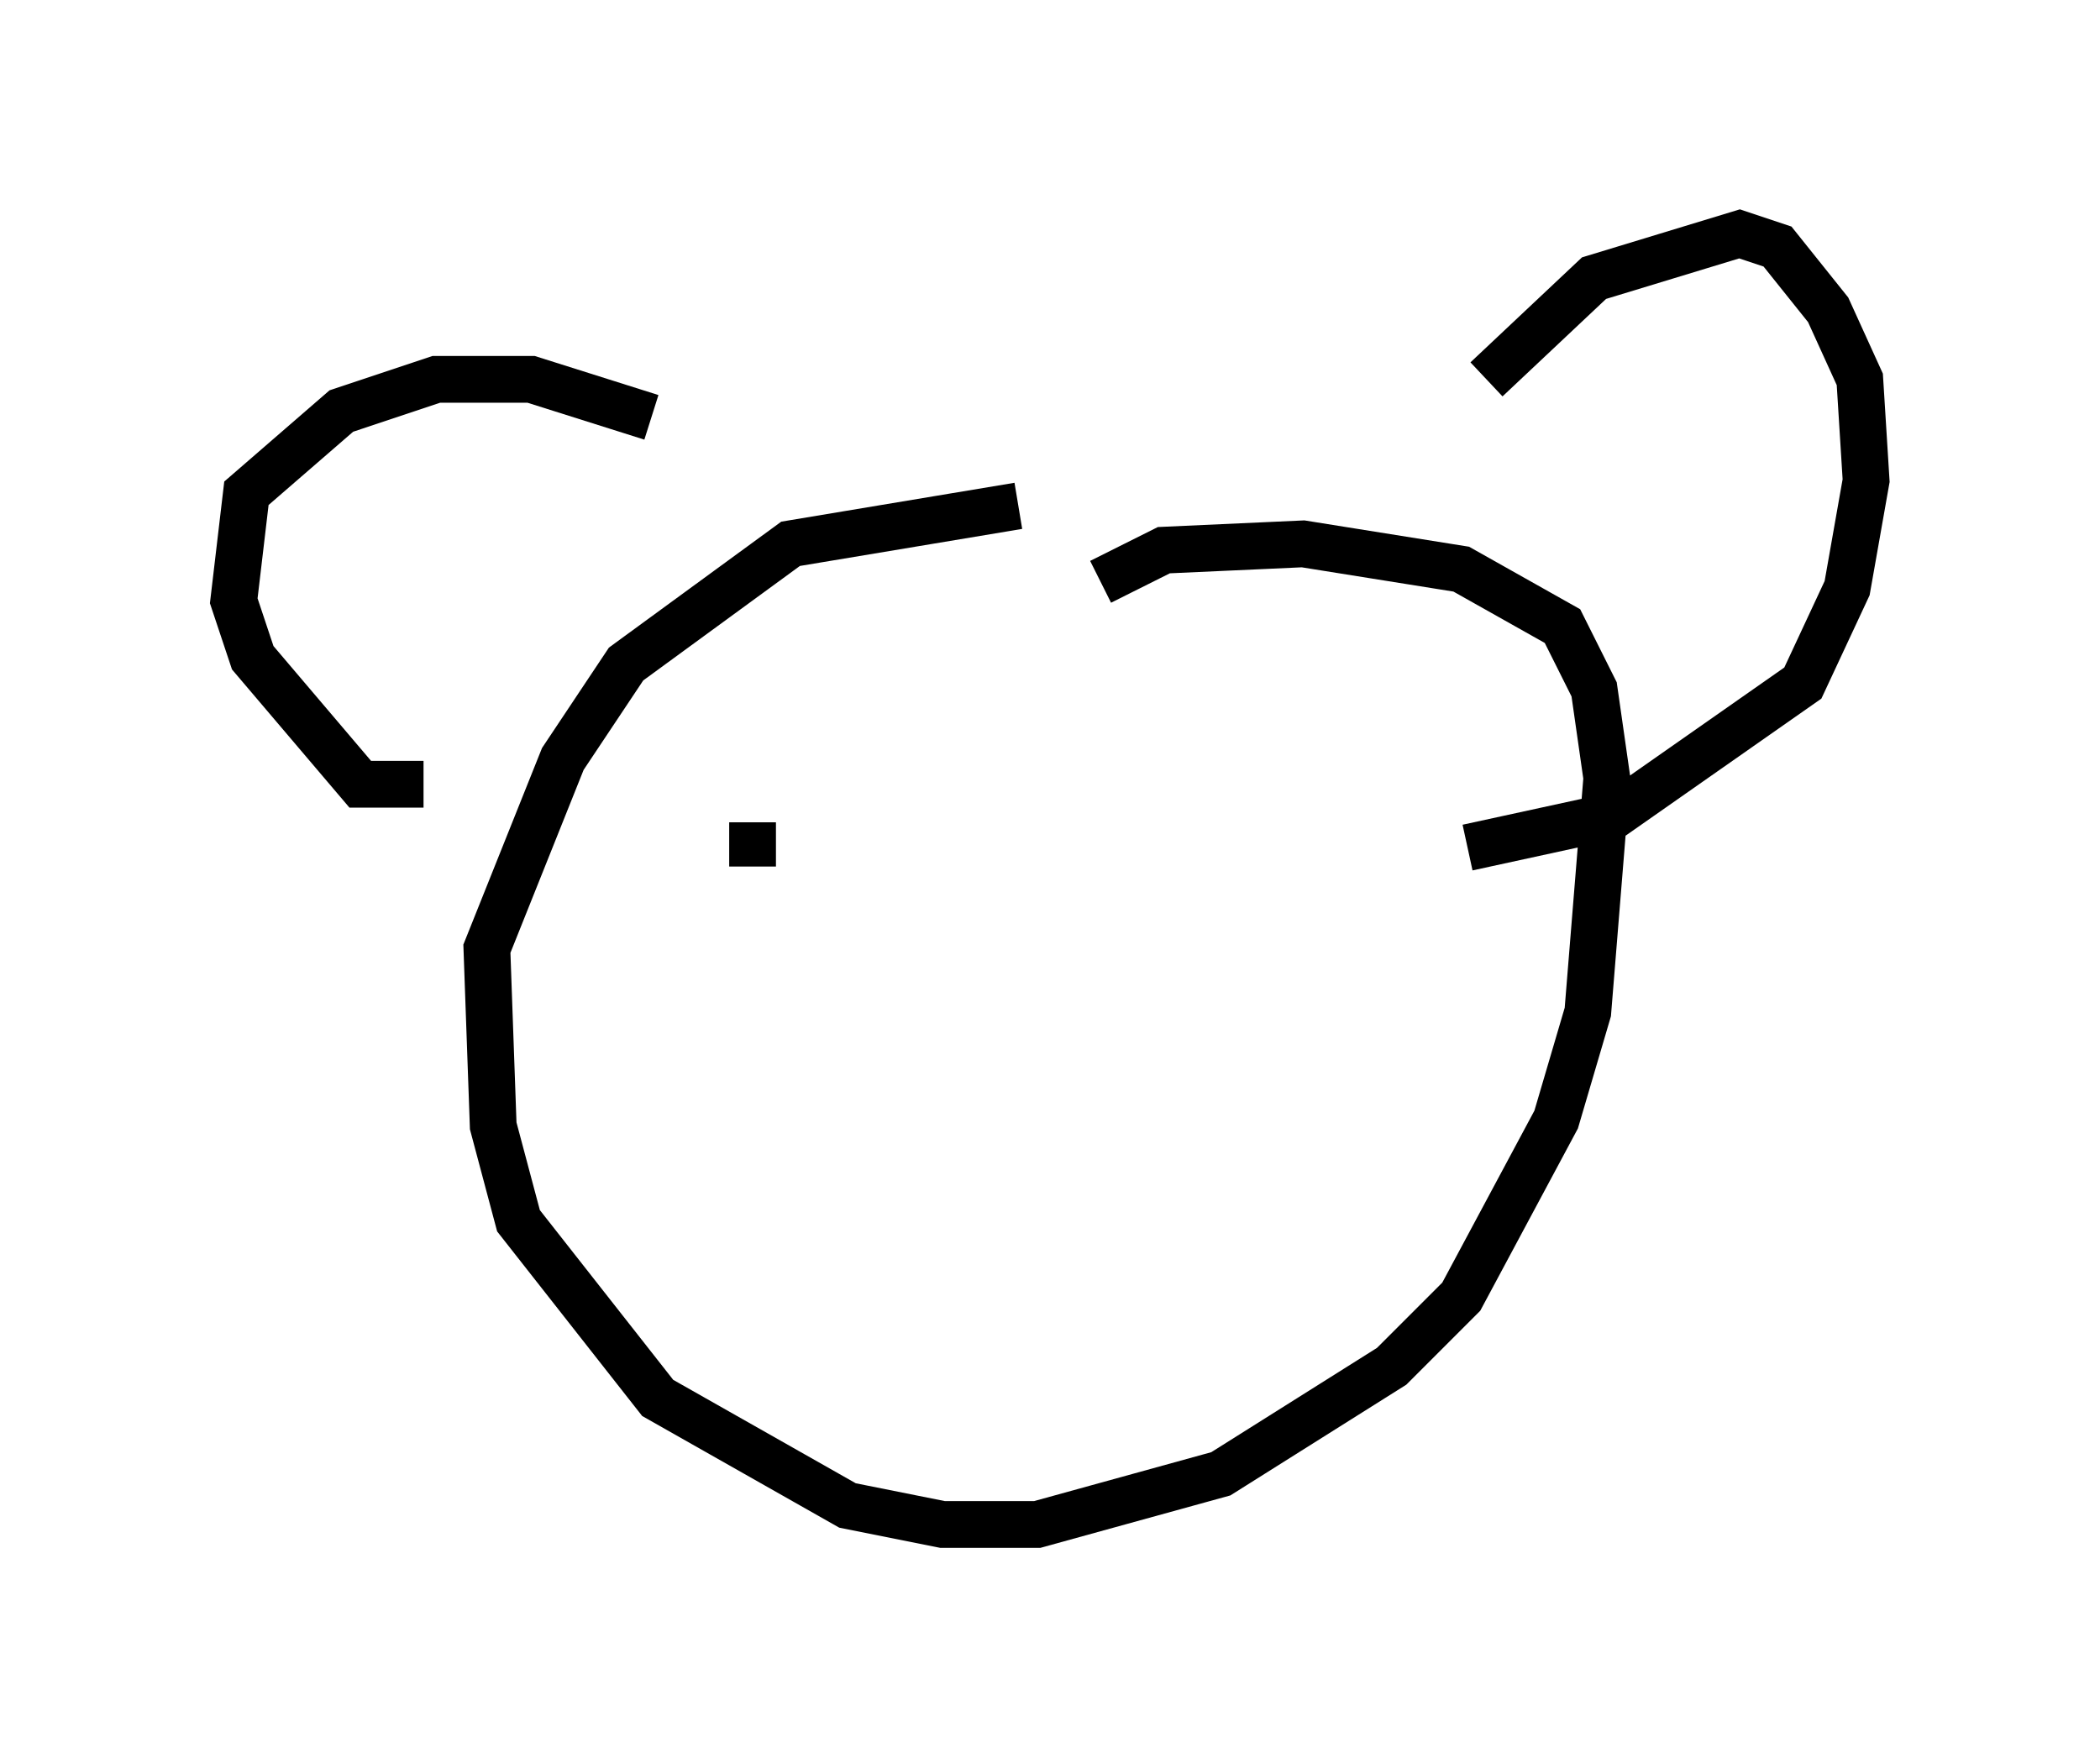 <?xml version="1.0" encoding="utf-8" ?>
<svg baseProfile="full" height="37.605" version="1.1" width="44.912" xmlns="http://www.w3.org/2000/svg" xmlns:ev="http://www.w3.org/2001/xml-events" xmlns:xlink="http://www.w3.org/1999/xlink"><defs /><rect fill="white" height="37.605" width="44.912" x="0" y="0" /><path d="M24.215, 10.954 m-2.436, -0.135 l-4.871, 0.812 -3.518, 2.571 l-1.353, 2.03 -1.624, 4.059 l0.135, 3.789 0.541, 2.03 l2.977, 3.789 4.059, 2.3 l2.03, 0.406 2.03, 0.0 l3.924, -1.083 3.654, -2.3 l1.488, -1.488 2.03, -3.789 l0.677, -2.3 0.406, -5.007 l-0.271, -1.894 -0.677, -1.353 l-2.165, -1.218 -3.383, -0.541 l-2.977, 0.135 -1.353, 0.677 m-9.607, -3.518 l-2.571, -0.812 -2.03, 0.0 l-2.03, 0.677 -2.03, 1.759 l-0.271, 2.3 0.406, 1.218 l2.3, 2.706 1.353, 0.0 m22.733, -8.66 l2.3, -2.165 3.112, -0.947 l0.812, 0.271 1.083, 1.353 l0.677, 1.488 0.135, 2.165 l-0.406, 2.3 -0.947, 2.03 l-4.059, 2.842 -3.112, 0.677 m-15.291, -0.541 l0.0, 0.947 " fill="none" stroke="black" stroke-width="1" /></svg>